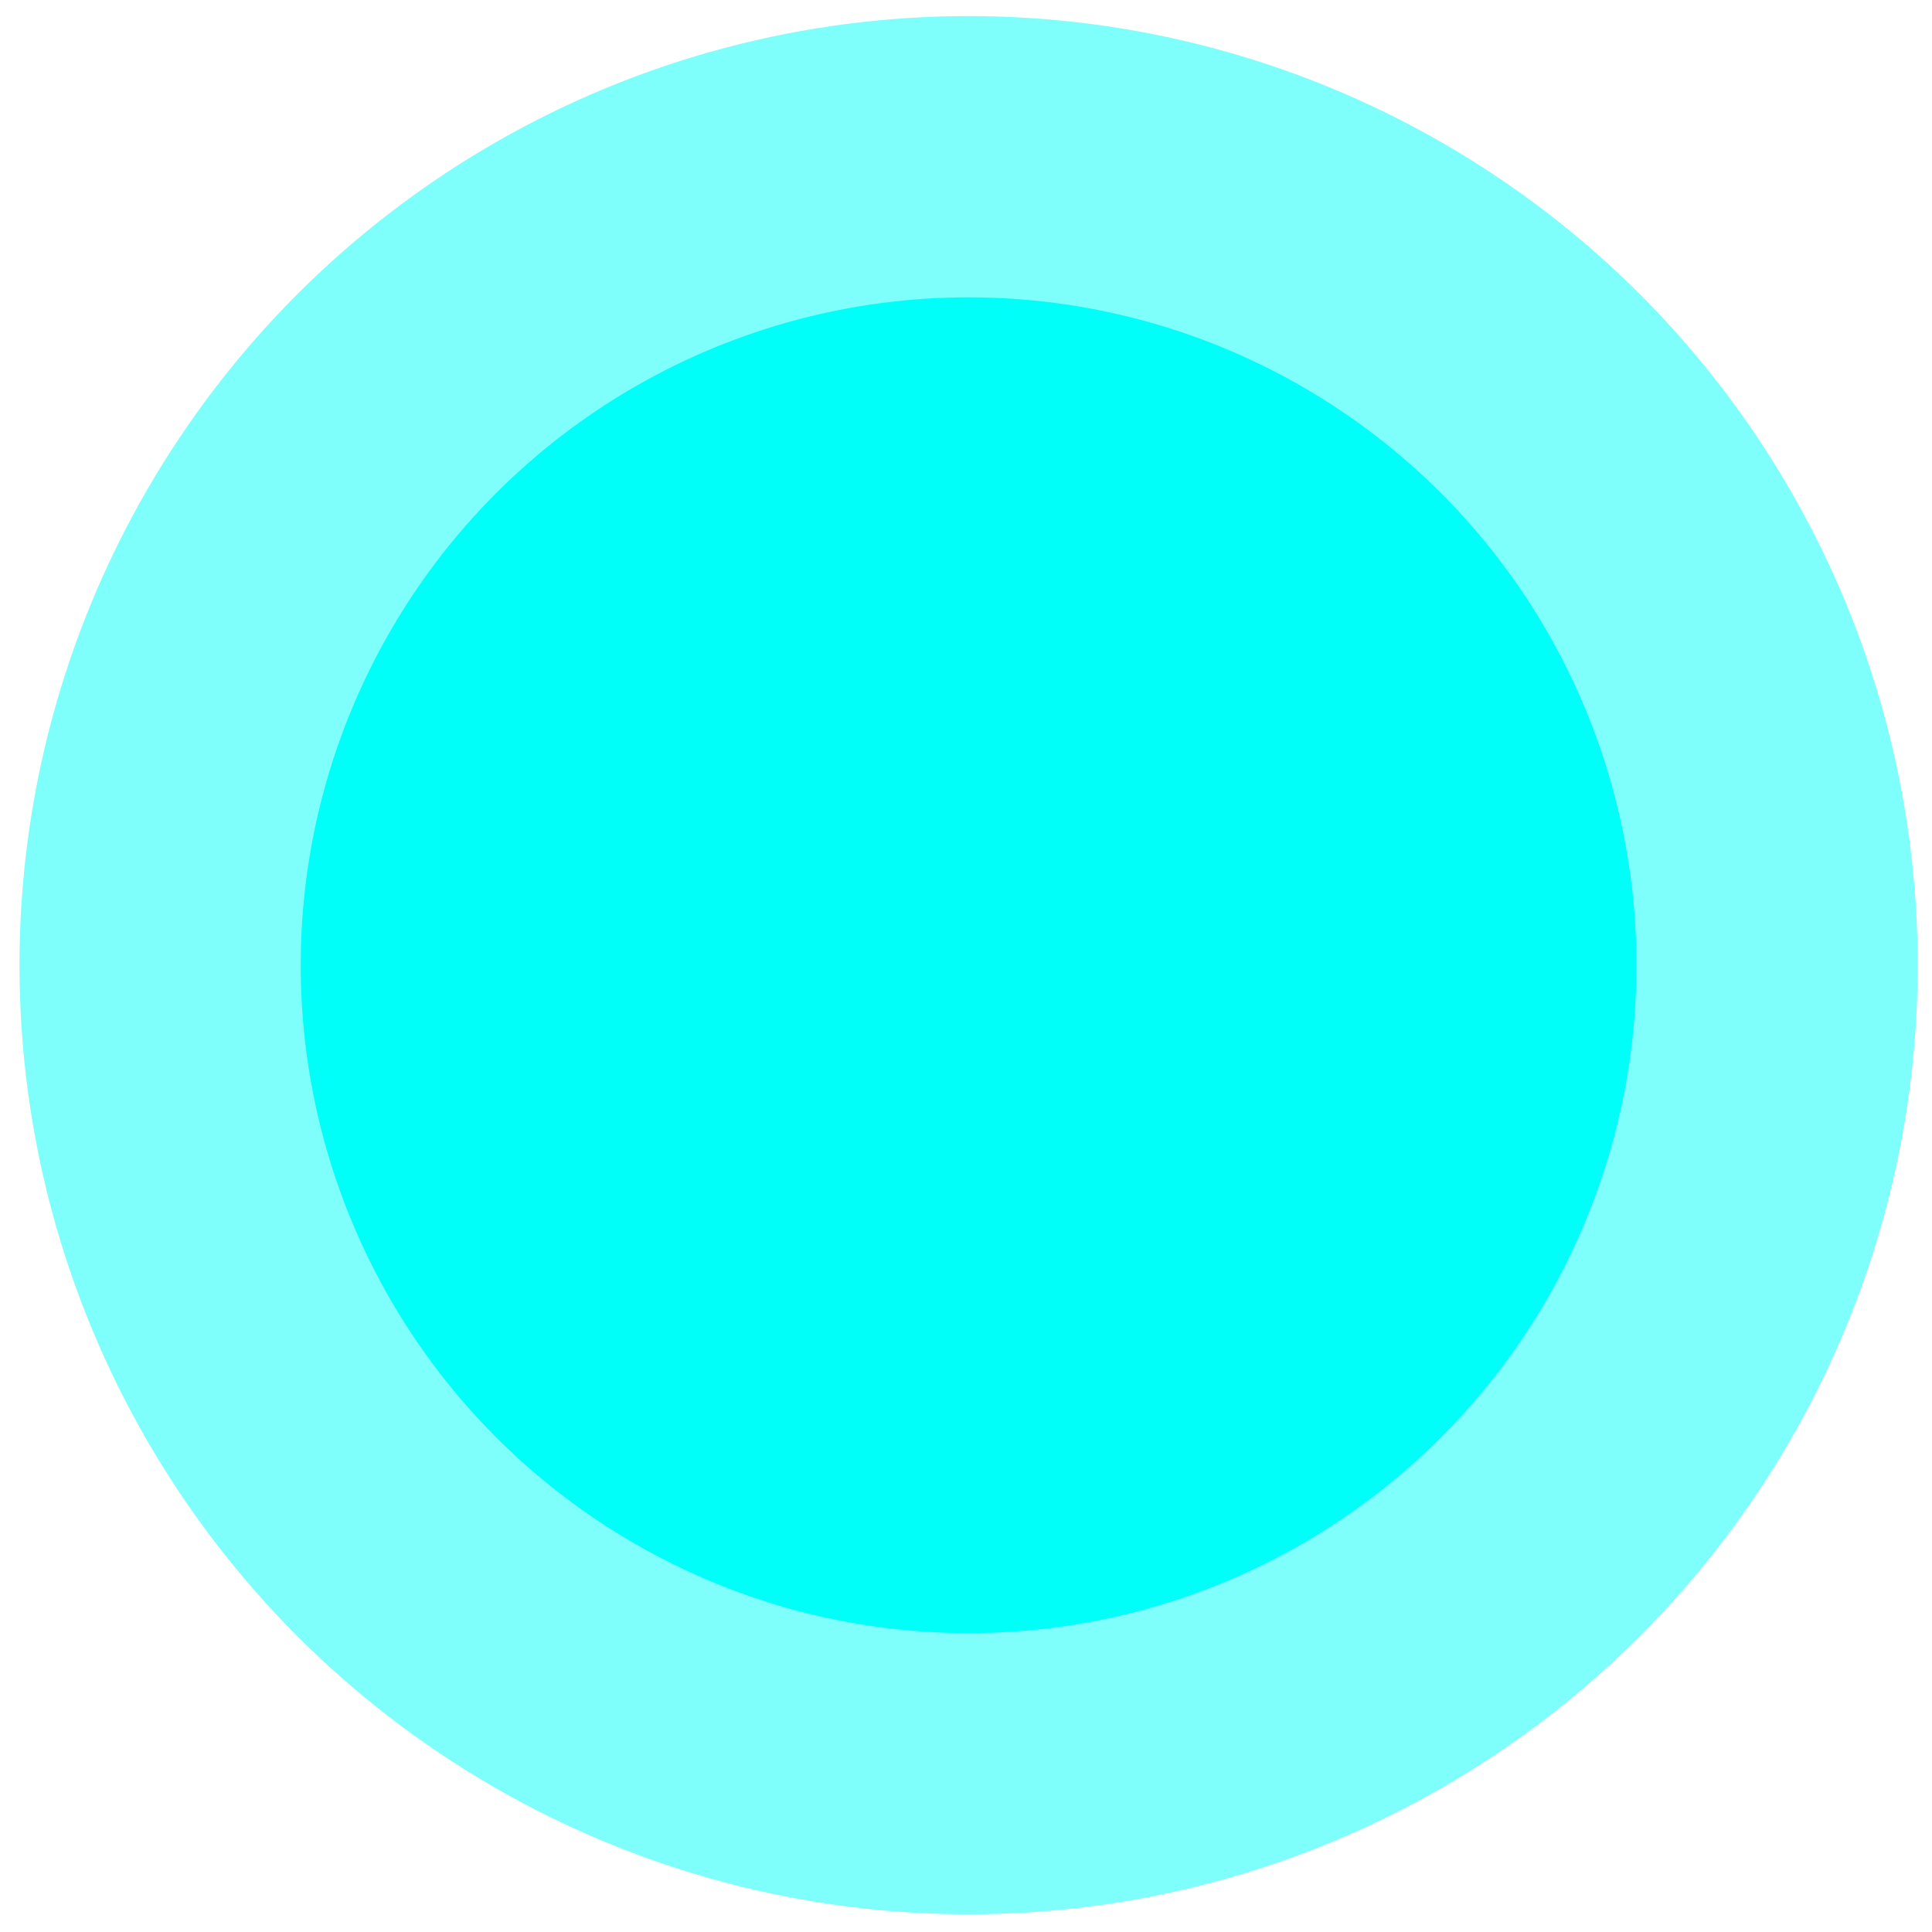 <svg width="59" height="59" viewBox="0 0 59 59" fill="none" xmlns="http://www.w3.org/2000/svg">
<g clip-path="url(#clip0_292_40572)">
<circle opacity="0.5" cx="29.579" cy="29.475" r="28.984" fill="#00FFF9"/>
<circle opacity="1" cx="29.579" cy="29.476" r="20.396" fill="#00FFF9"/>
</g>
<defs>
<clipPath id="clip0_292_40572">
<rect width="57.969" height="57.969" fill="white" transform="translate(0.594 0.49)"/>
</clipPath>
</defs>
</svg>
